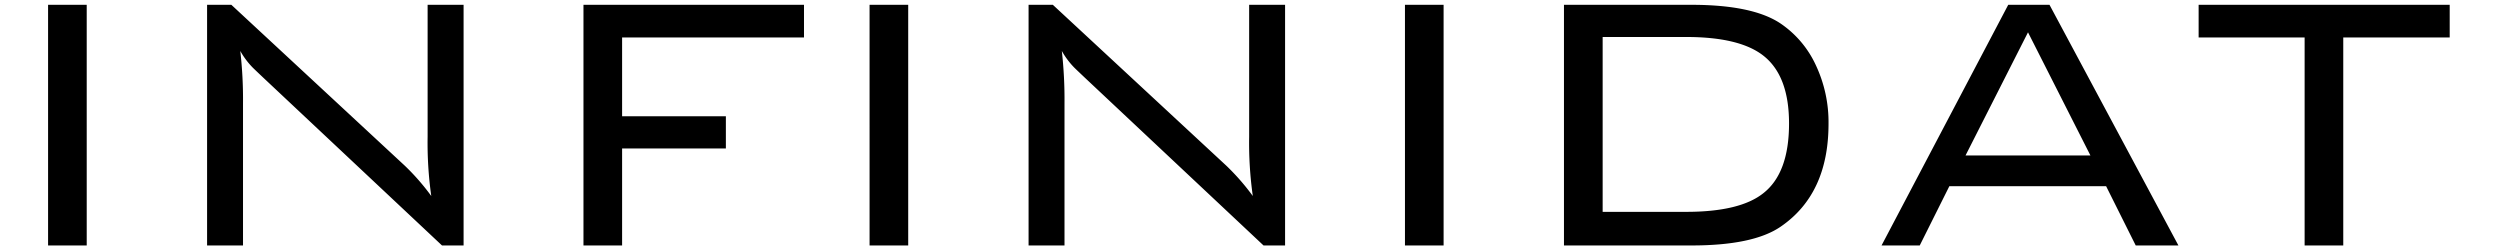 <svg id="Layer_1" data-name="Layer 1" xmlns="http://www.w3.org/2000/svg" viewBox="-4.8 7.92 561.6 56.16"><title>infinidat</title><path d="M545.5,16.34V9H489.1v7.34h23.81V63.06h8.68V16.34Zm-94.73-1.16,14.02,27.66H436.74l14.03-27.66ZM426.45,63.06l6.65-13.31h35.22l6.65,13.31h9.59L455.6,9h-9.27L417.87,63.06ZM391.33,20.43q5.76,4.515,5.76,15.23,0,11.13-5.76,15.65-5.25,4.2-17.35,4.2H355.22V16.23h18.76q12,0,17.35,4.2M346.53,9V63.06h28.65q13.83,0,19.98-4.19c7.2-4.9,10.8-12.6,10.8-23.16a30.07,30.07,0,0,0-2.87-13.19,22.854,22.854,0,0,0-7.92-9.33Q388.915,9.005,375.19,9H346.53ZM319.49,9h-8.68V63.06h8.68V9ZM234.33,63.06V31.21a98.354,98.354,0,0,0-.6-11.84,17.59,17.59,0,0,0,2.73,3.67c.2.21,1.04,1.01,2.52,2.41l40.06,37.61h4.84V9h-8.07V38.65a85.517,85.517,0,0,0,.82,13.3,51.608,51.608,0,0,0-5.95-6.81L231.71,9h-5.45V63.06ZM199.22,9h-8.68V63.06h8.68V9ZM134.95,63.06V41.27h23.31V34.04H134.95V16.34h40.86V9H126.27V63.06Zm-85.16,0V31.21a96.094,96.094,0,0,0-.61-11.84,17.59,17.59,0,0,0,2.73,3.67c.2.21,1.04,1.01,2.52,2.41L94.49,63.06h4.85V9H91.26V38.65a85.517,85.517,0,0,0,.82,13.3,50.887,50.887,0,0,0-5.95-6.81L47.17,9H41.72V63.06ZM14.68,9H6V63.06h8.68V9Z"/></svg>